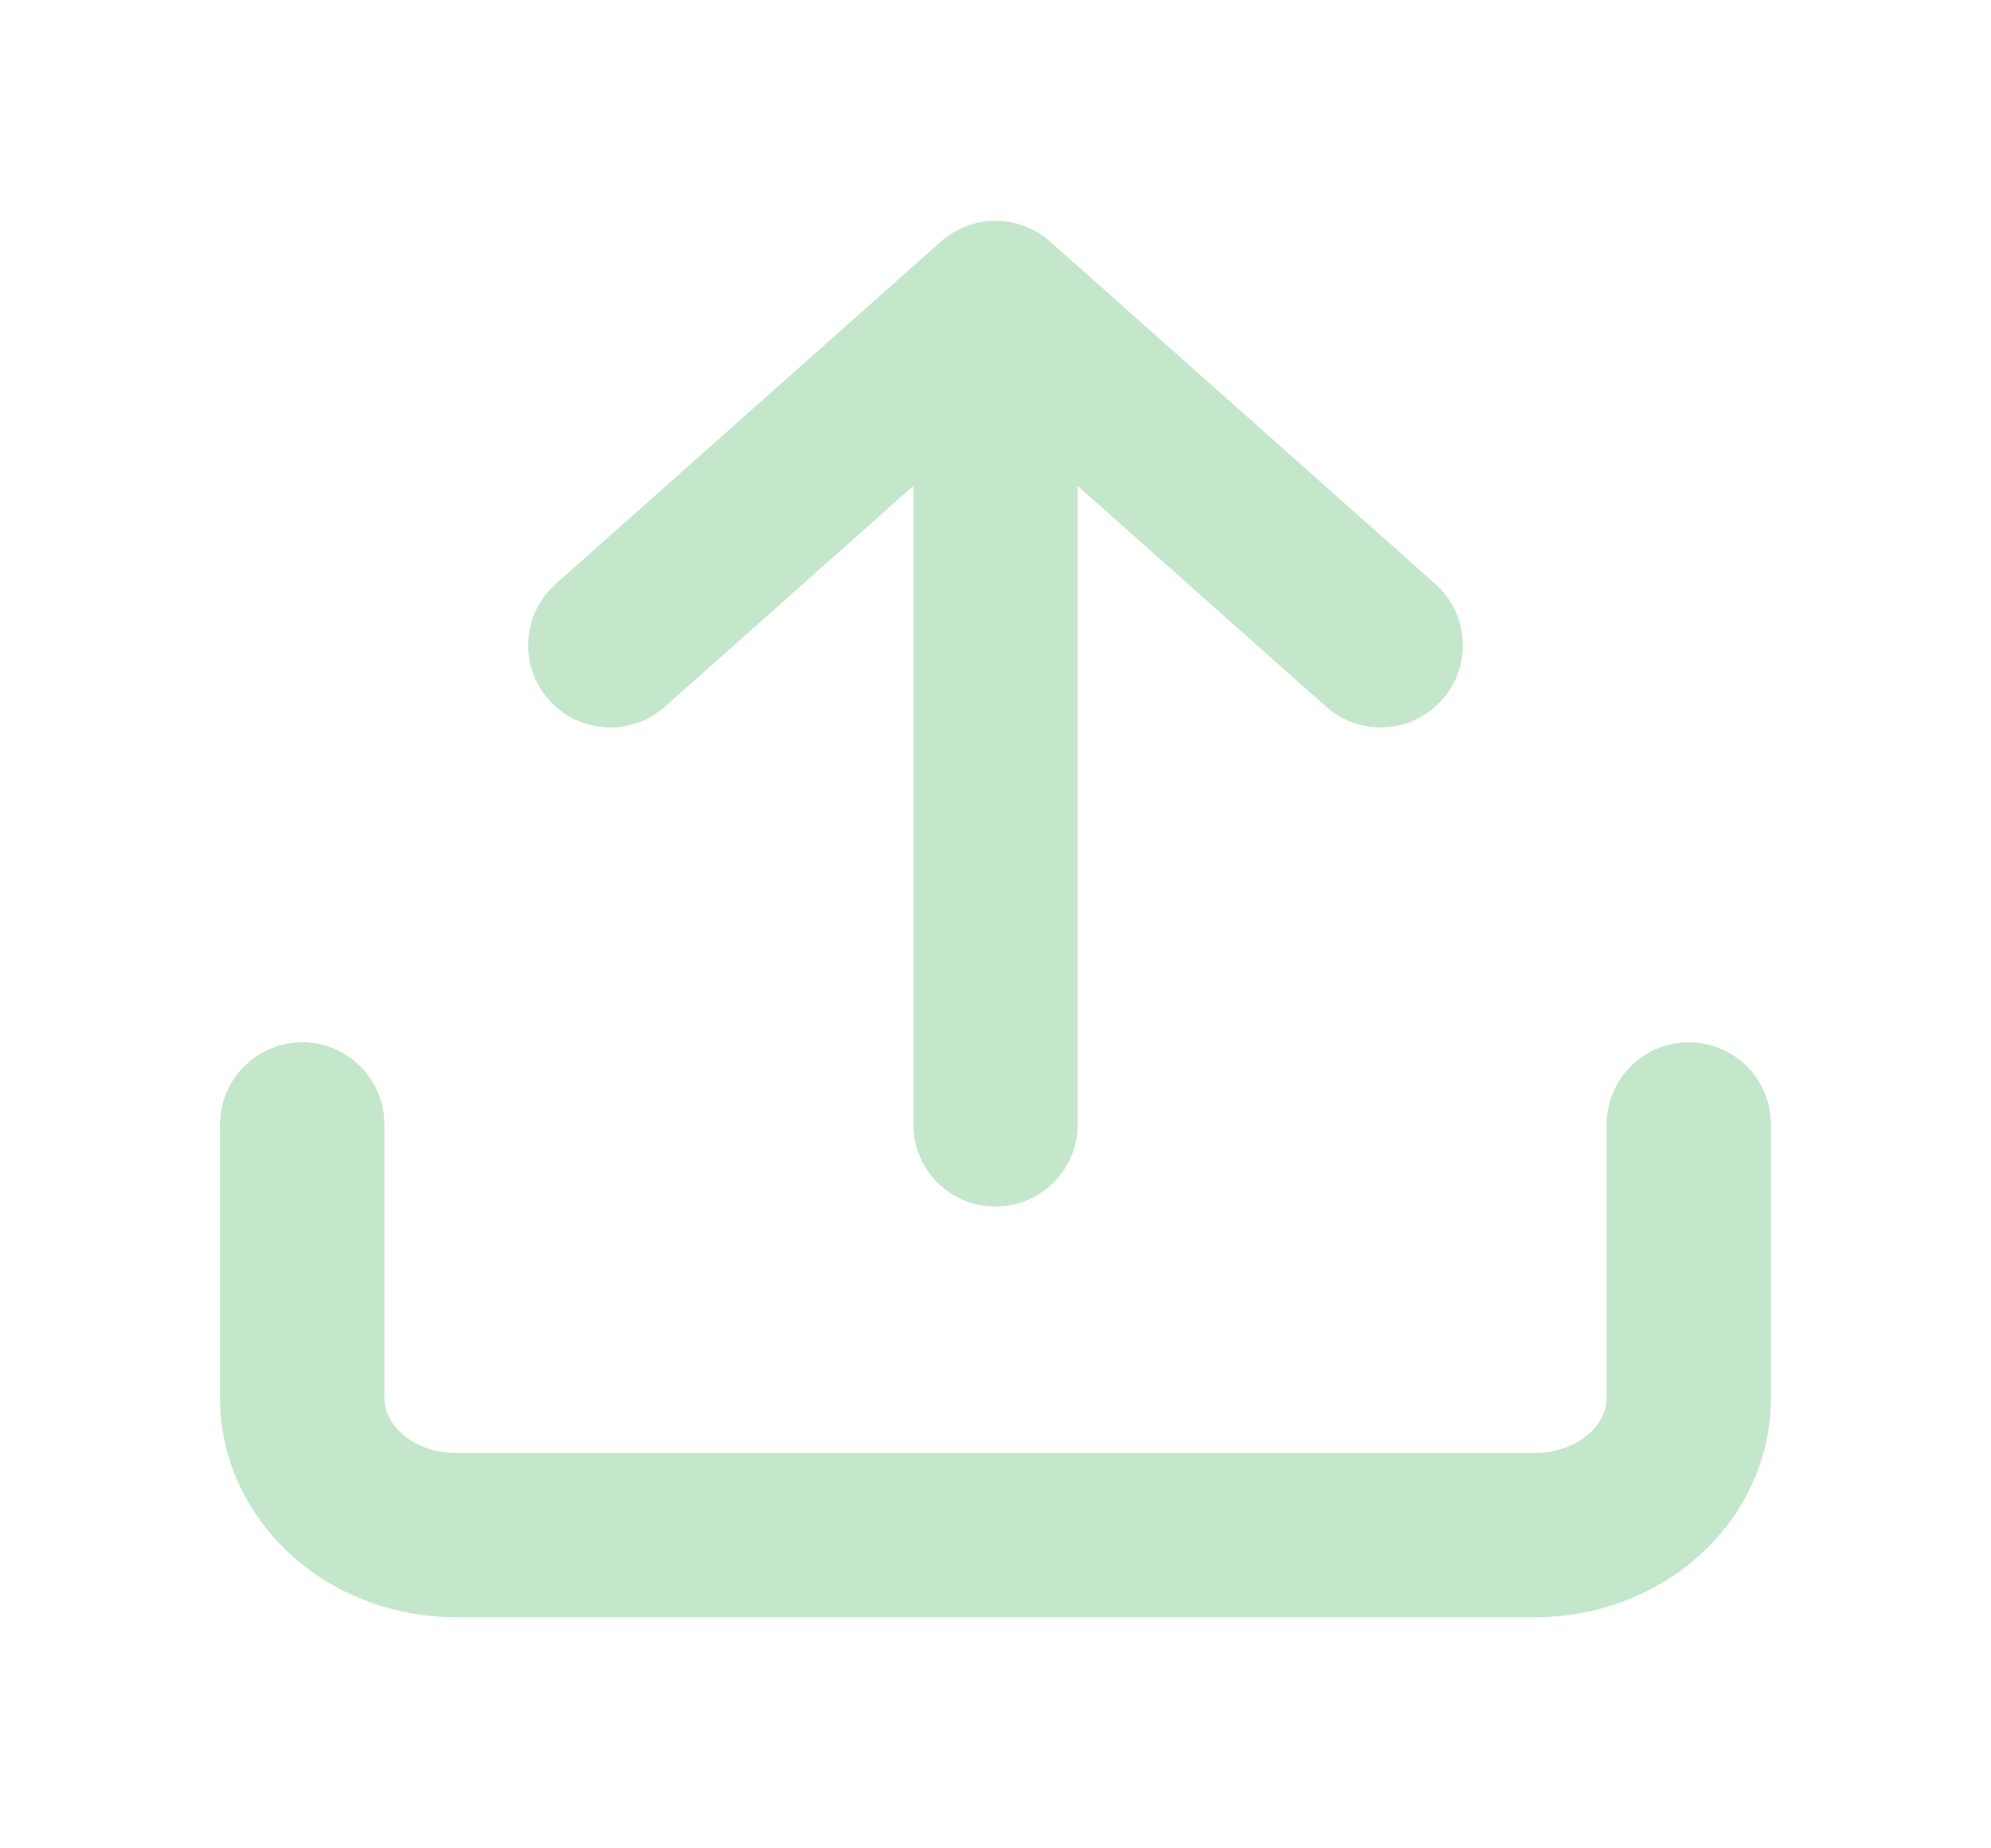 <svg width="14" height="13" viewBox="0 0 9 9" fill="none" xmlns="http://www.w3.org/2000/svg">
<path d="M7.875 5.475V6.808C7.875 6.985 7.796 7.155 7.655 7.28C7.515 7.405 7.324 7.475 7.125 7.475H1.875C1.676 7.475 1.485 7.405 1.345 7.28C1.204 7.155 1.125 6.985 1.125 6.808V5.475M6.375 3.142L4.5 1.475M4.5 1.475L2.625 3.142M4.5 1.475V5.475" stroke="#C4E7CC" stroke-width="0.8" stroke-linecap="round" stroke-linejoin="round"/>
</svg>
